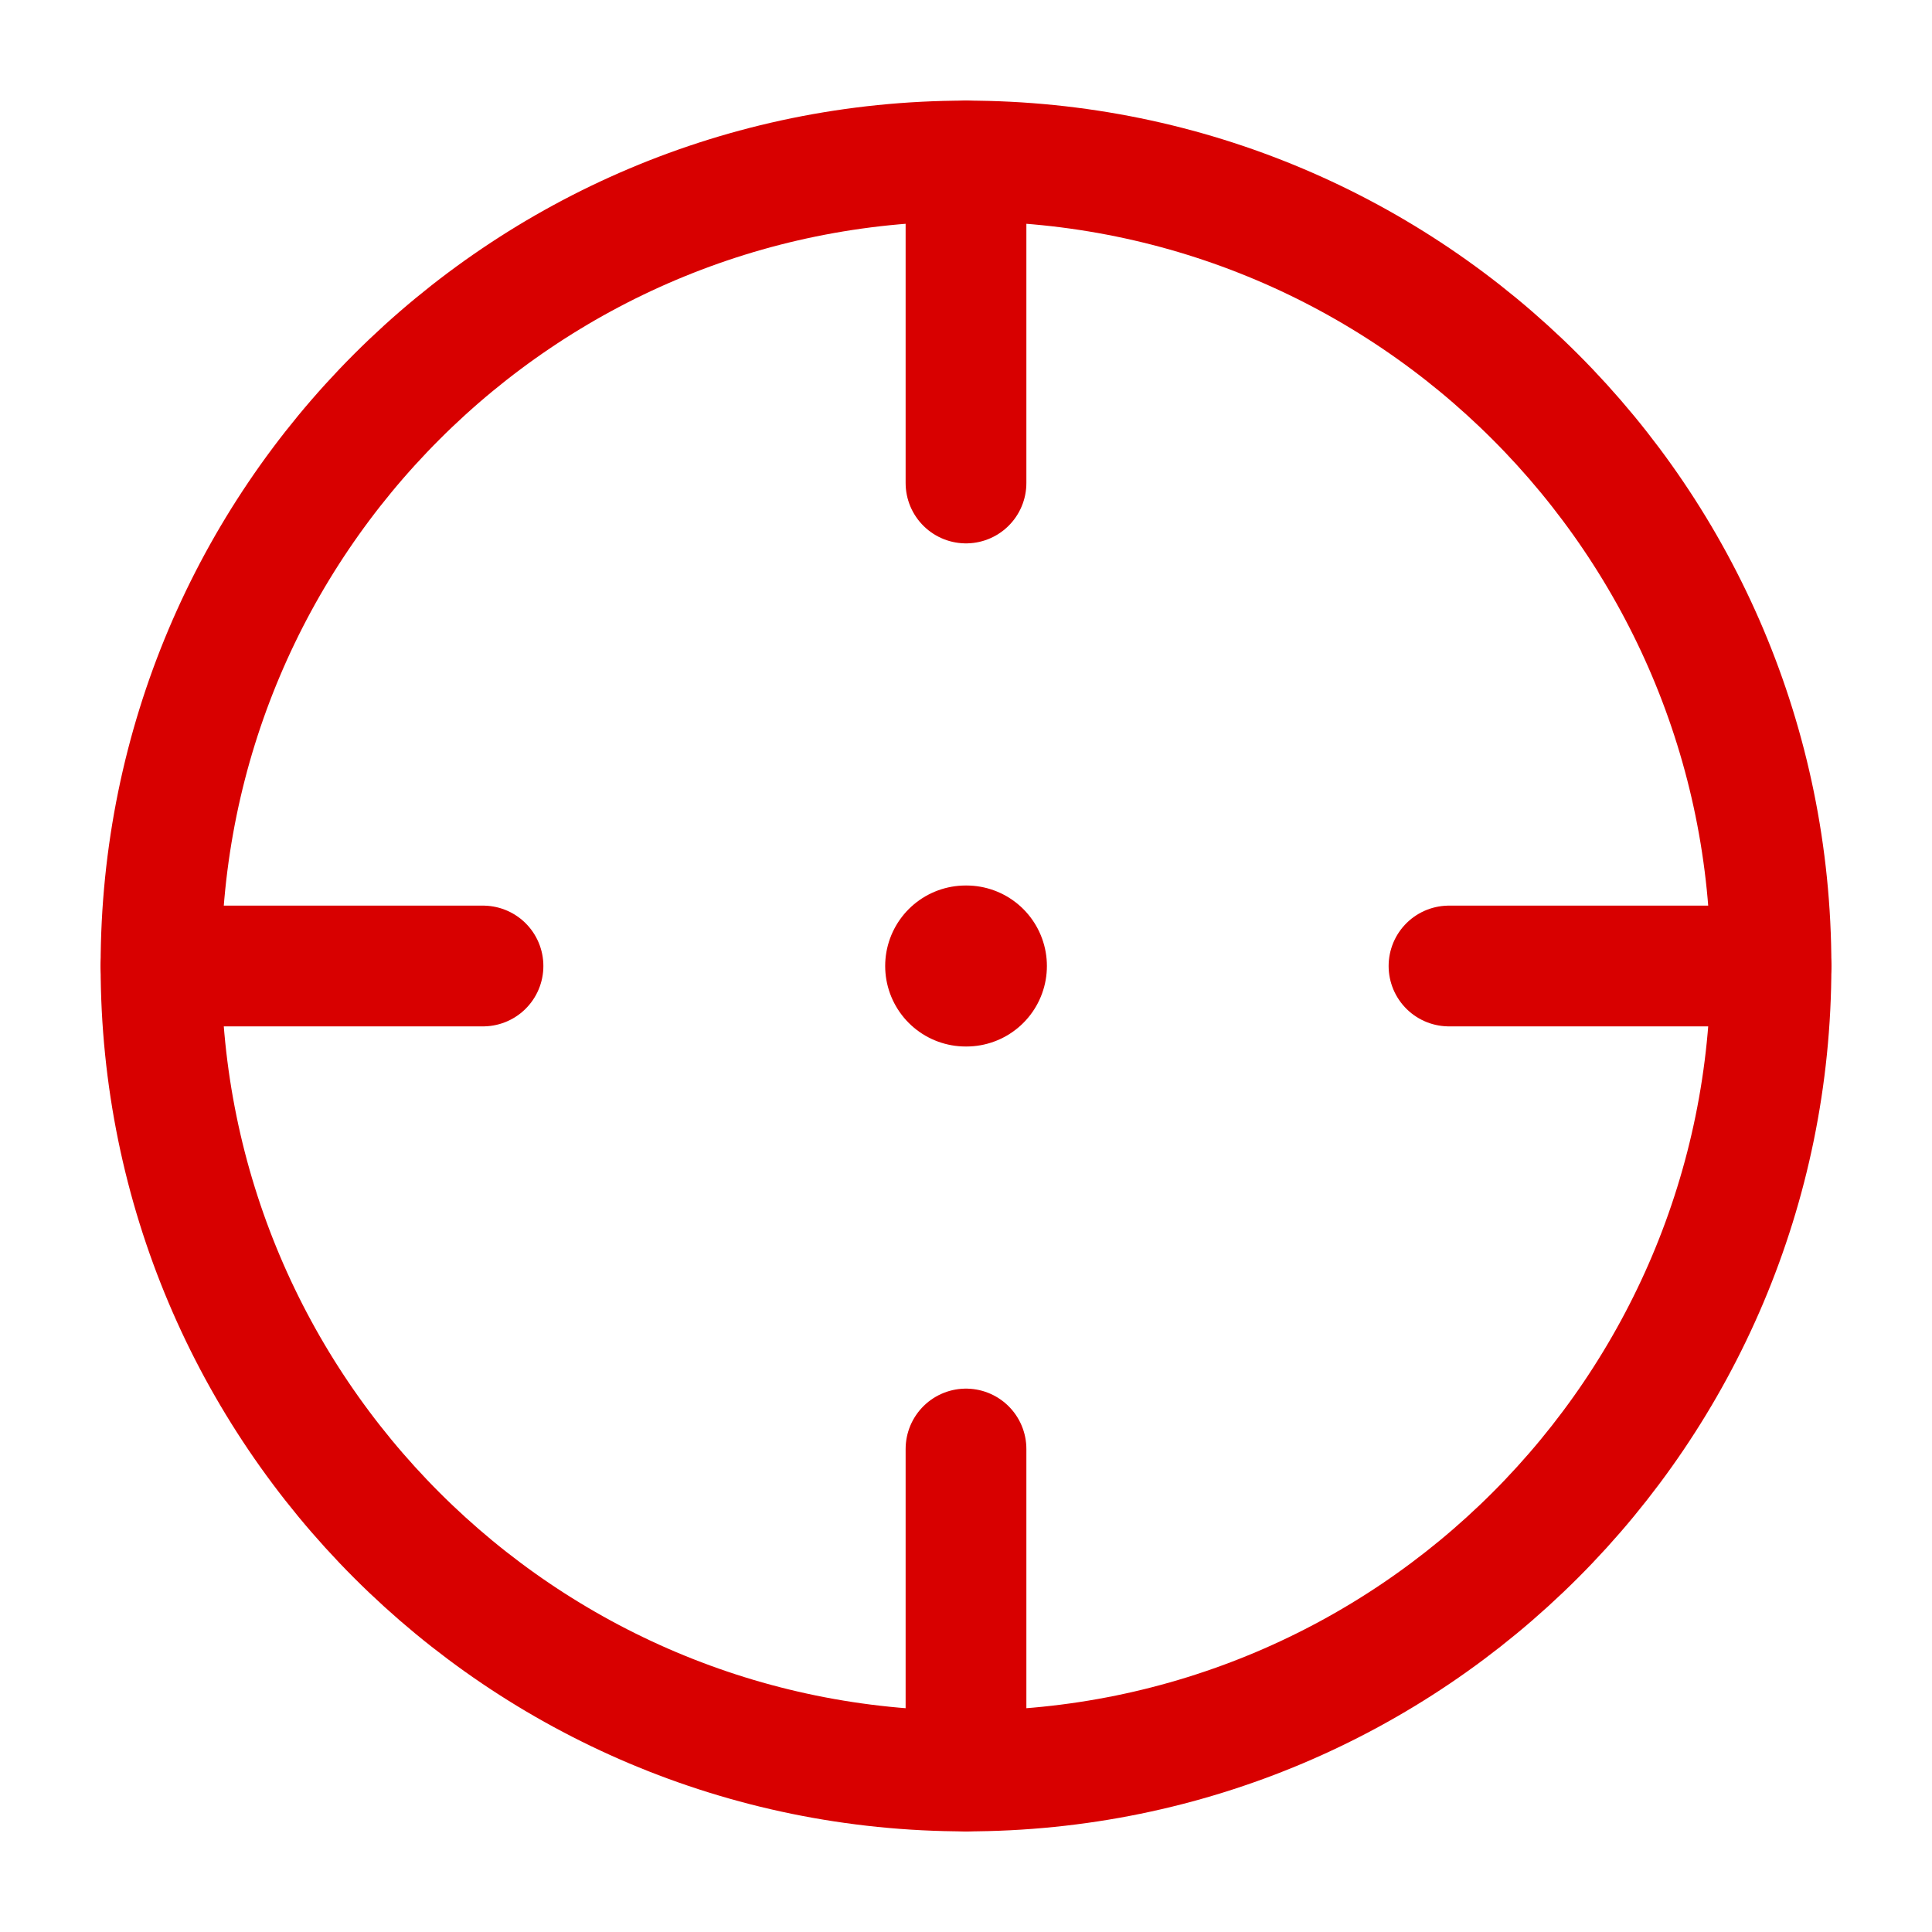 <svg xmlns="http://www.w3.org/2000/svg" viewBox="0 0 24 24" width="24" height="24" color="#d80000" fill="none">
    <path d="M22 12C22 6.477 17.523 2 12 2C6.477 2 2 6.477 2 12C2 17.523 6.477 22 12 22C17.523 22 22 17.523 22 12Z" stroke="currentColor" stroke-width="1.5" />
    <path d="M11.996 12H12.005" stroke="currentColor" stroke-width="2" stroke-linecap="round" stroke-linejoin="round" />
    <path d="M12 2V6" stroke="currentColor" stroke-width="1.5" stroke-linecap="round" />
    <path d="M22 12L18 12" stroke="currentColor" stroke-width="1.5" stroke-linecap="round" />
    <path d="M12 18V22" stroke="currentColor" stroke-width="1.5" stroke-linecap="round" />
    <path d="M6 12L2 12" stroke="currentColor" stroke-width="1.5" stroke-linecap="round" />
</svg>